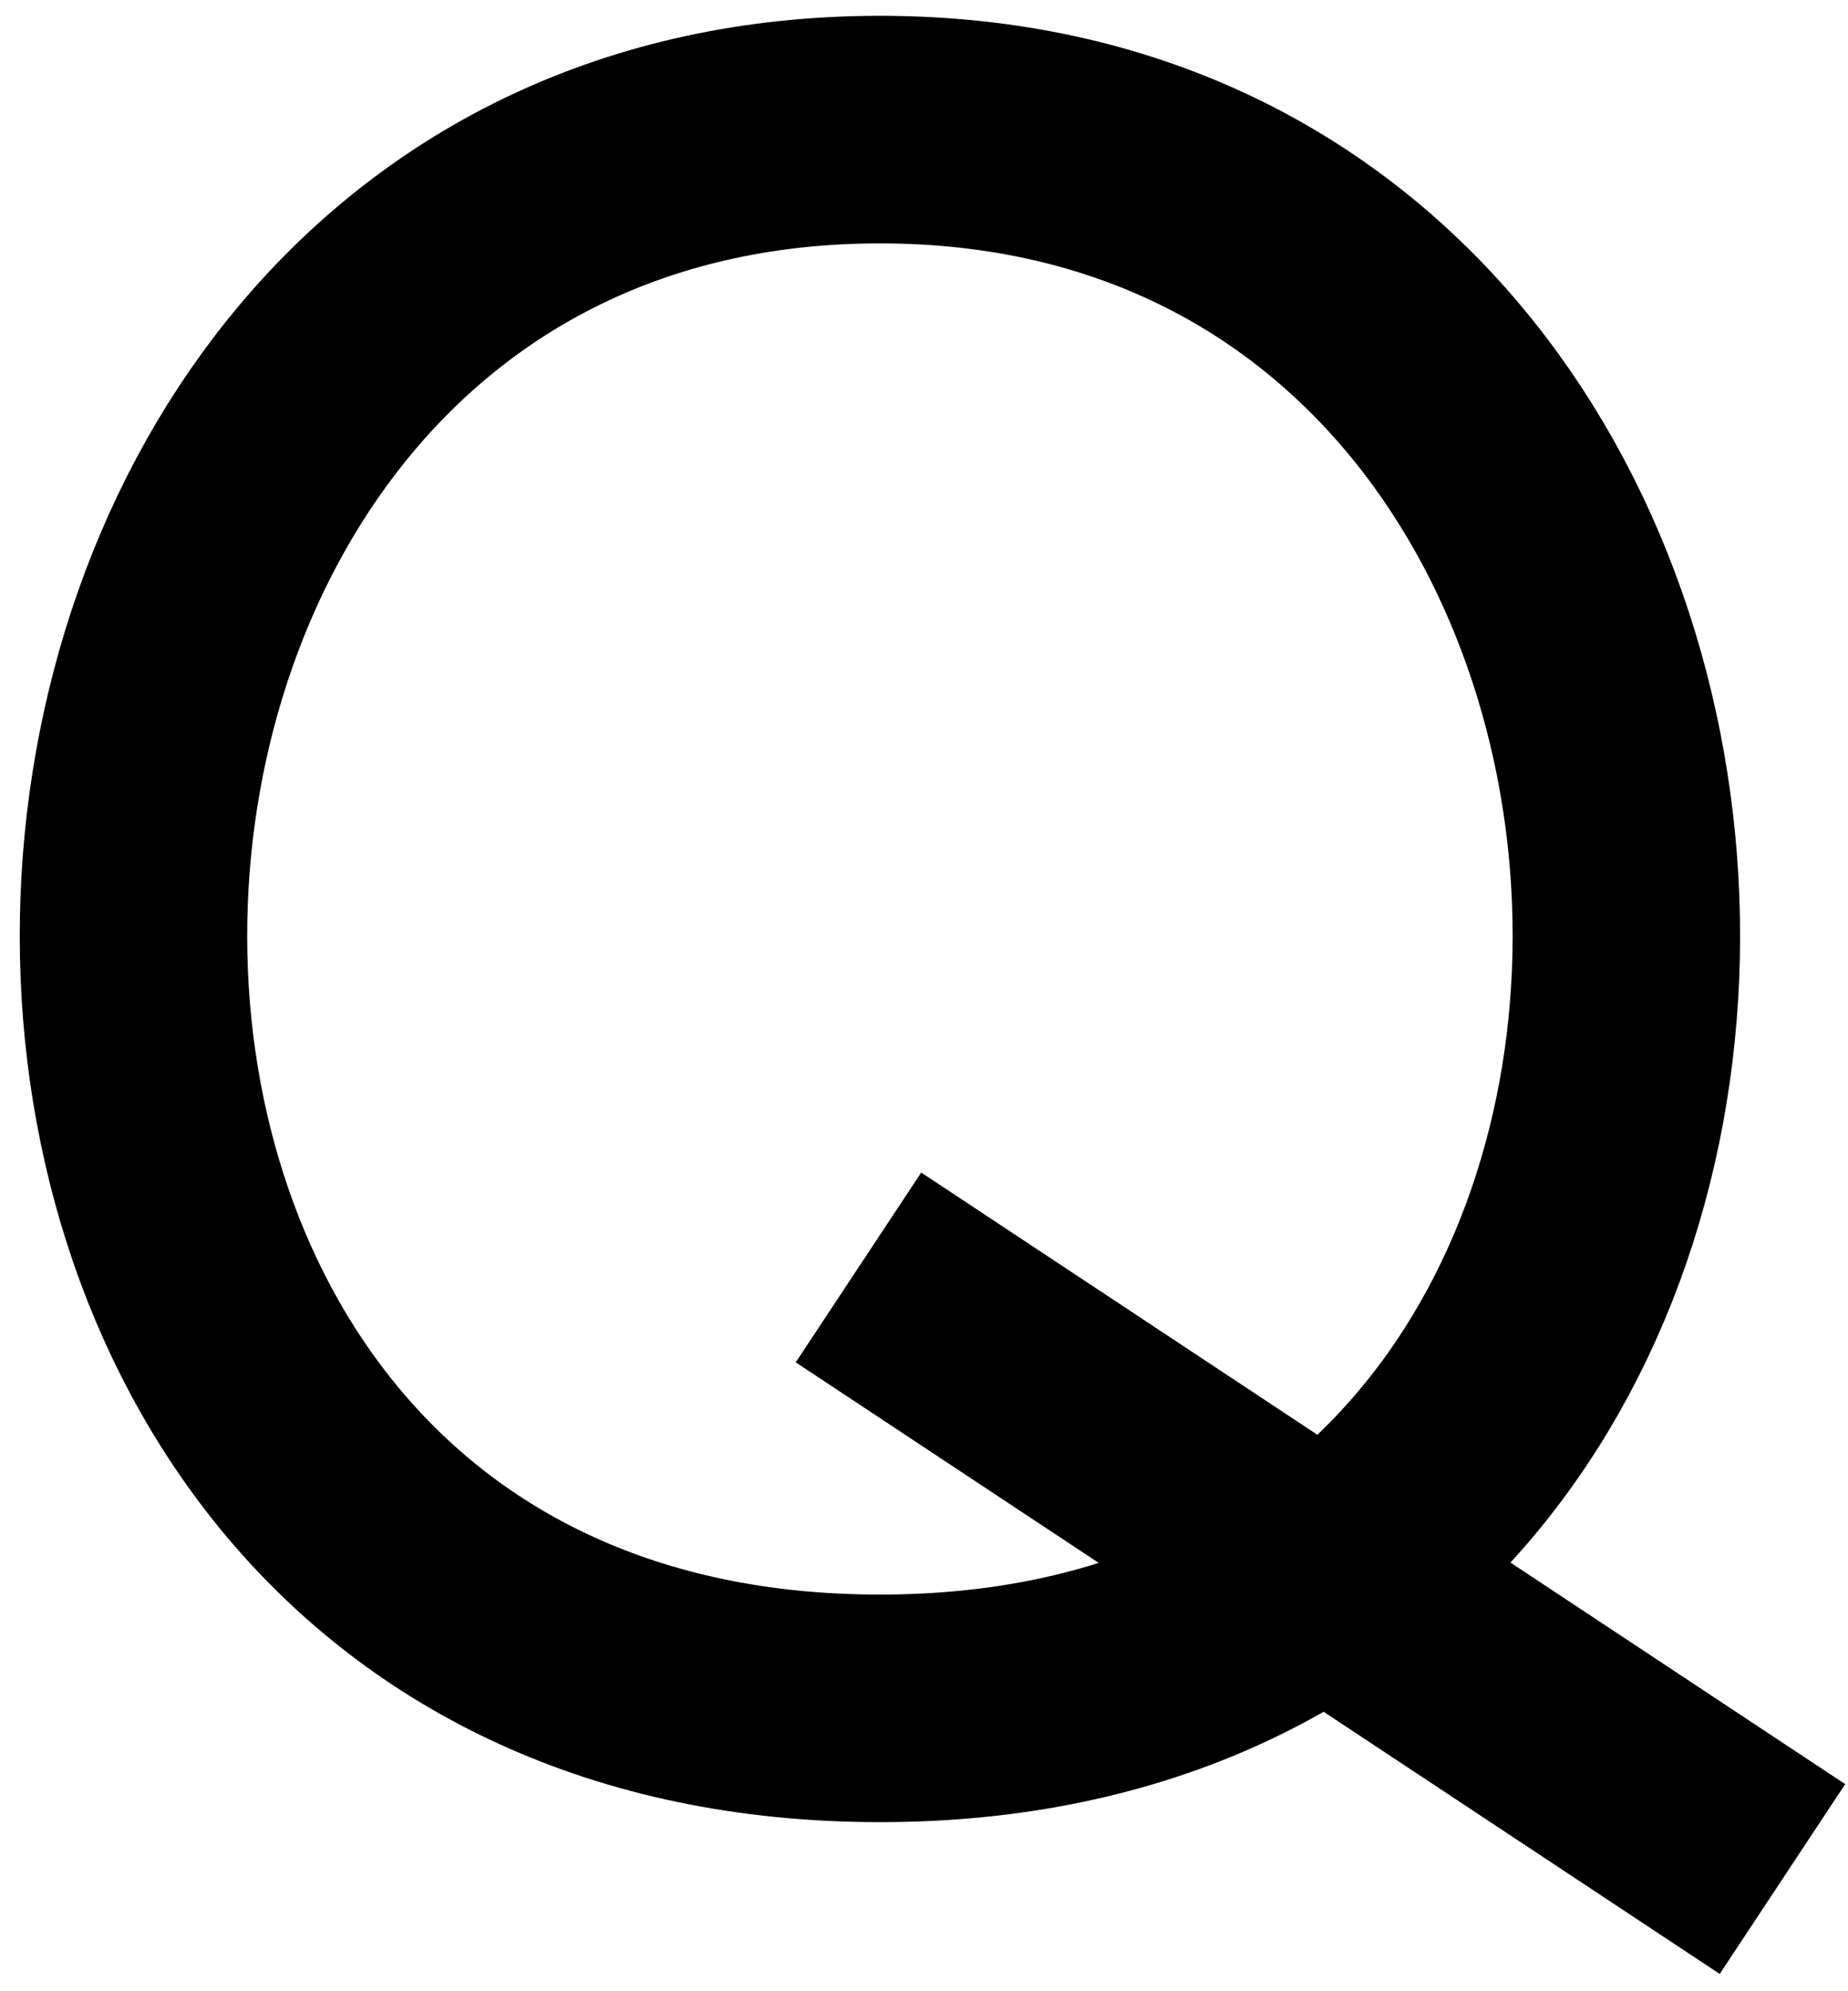 <svg width="65" height="70" viewBox="0 0 65 70" fill="none" xmlns="http://www.w3.org/2000/svg">
<path d="M30.195 44.556L62.695 66.056M30.95 4.556C64.949 4.556 66.949 60.056 30.95 60.056C-5.05 60.056 -3.05 4.556 30.95 4.556Z" stroke="black" stroke-width="8"/>
</svg>
